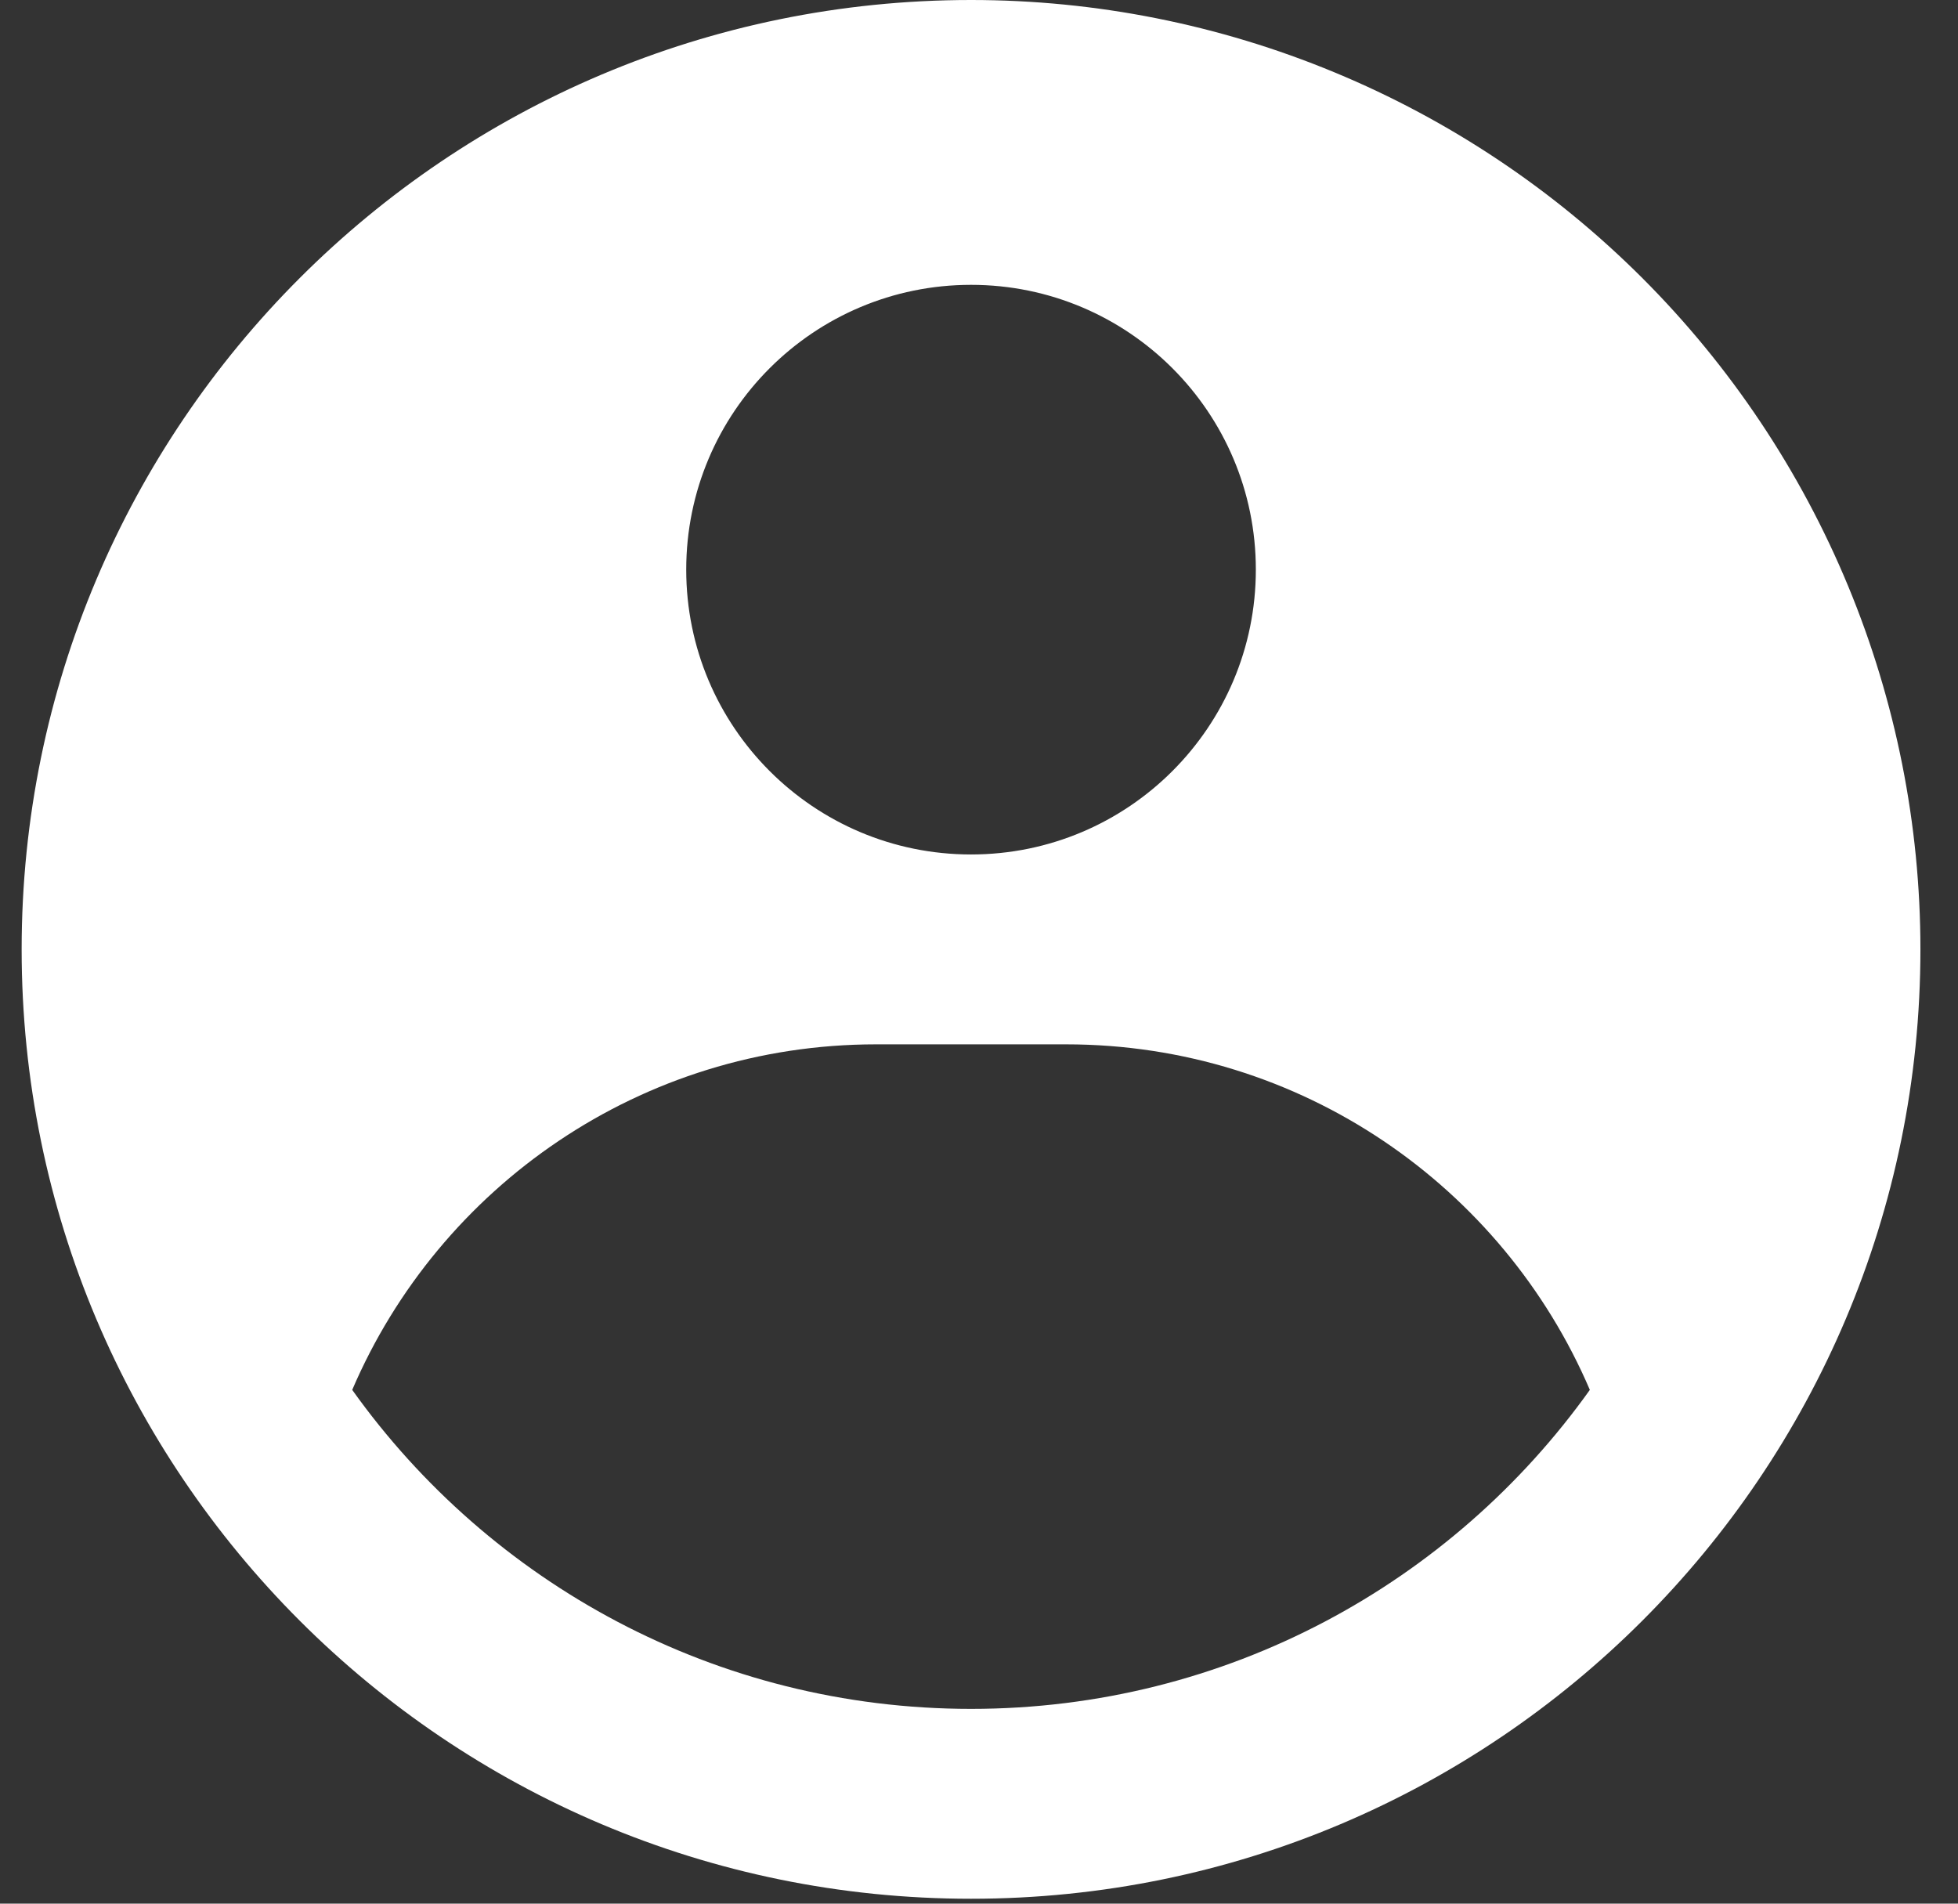 <svg width="36" height="35" viewBox="0 0 36 35" fill="none" xmlns="http://www.w3.org/2000/svg">
<rect x="0" y="0" width="36" height="35" fill="#333333" stroke="none"/>
<path fill-rule="evenodd" clip-rule="evenodd" d="M17.854 4.50069e-09C20.146 -1.07399e-05 22.416 0.451 24.533 1.329C26.651 2.206 28.575 3.492 30.196 5.112C31.817 6.733 33.103 8.658 33.98 10.775C34.857 12.893 35.309 15.163 35.309 17.455C35.309 27.095 27.494 34.91 17.854 34.91C8.213 34.91 0.398 27.095 0.398 17.455C0.398 7.815 8.213 2.12096e-09 17.854 4.50069e-09ZM19.599 19.201L16.108 19.201C11.787 19.201 8.077 21.818 6.476 25.554C9.008 29.104 13.161 31.419 17.854 31.419C22.547 31.419 26.699 29.104 29.231 25.554C27.631 21.818 23.921 19.201 19.599 19.201ZM17.854 5.237C14.961 5.237 12.617 7.581 12.617 10.473C12.617 13.365 14.961 15.71 17.854 15.71C20.746 15.71 23.09 13.365 23.09 10.473C23.09 7.581 20.746 5.237 17.854 5.237Z" fill="white" style="fill:white;fill-opacity:1;"/>
</svg>
